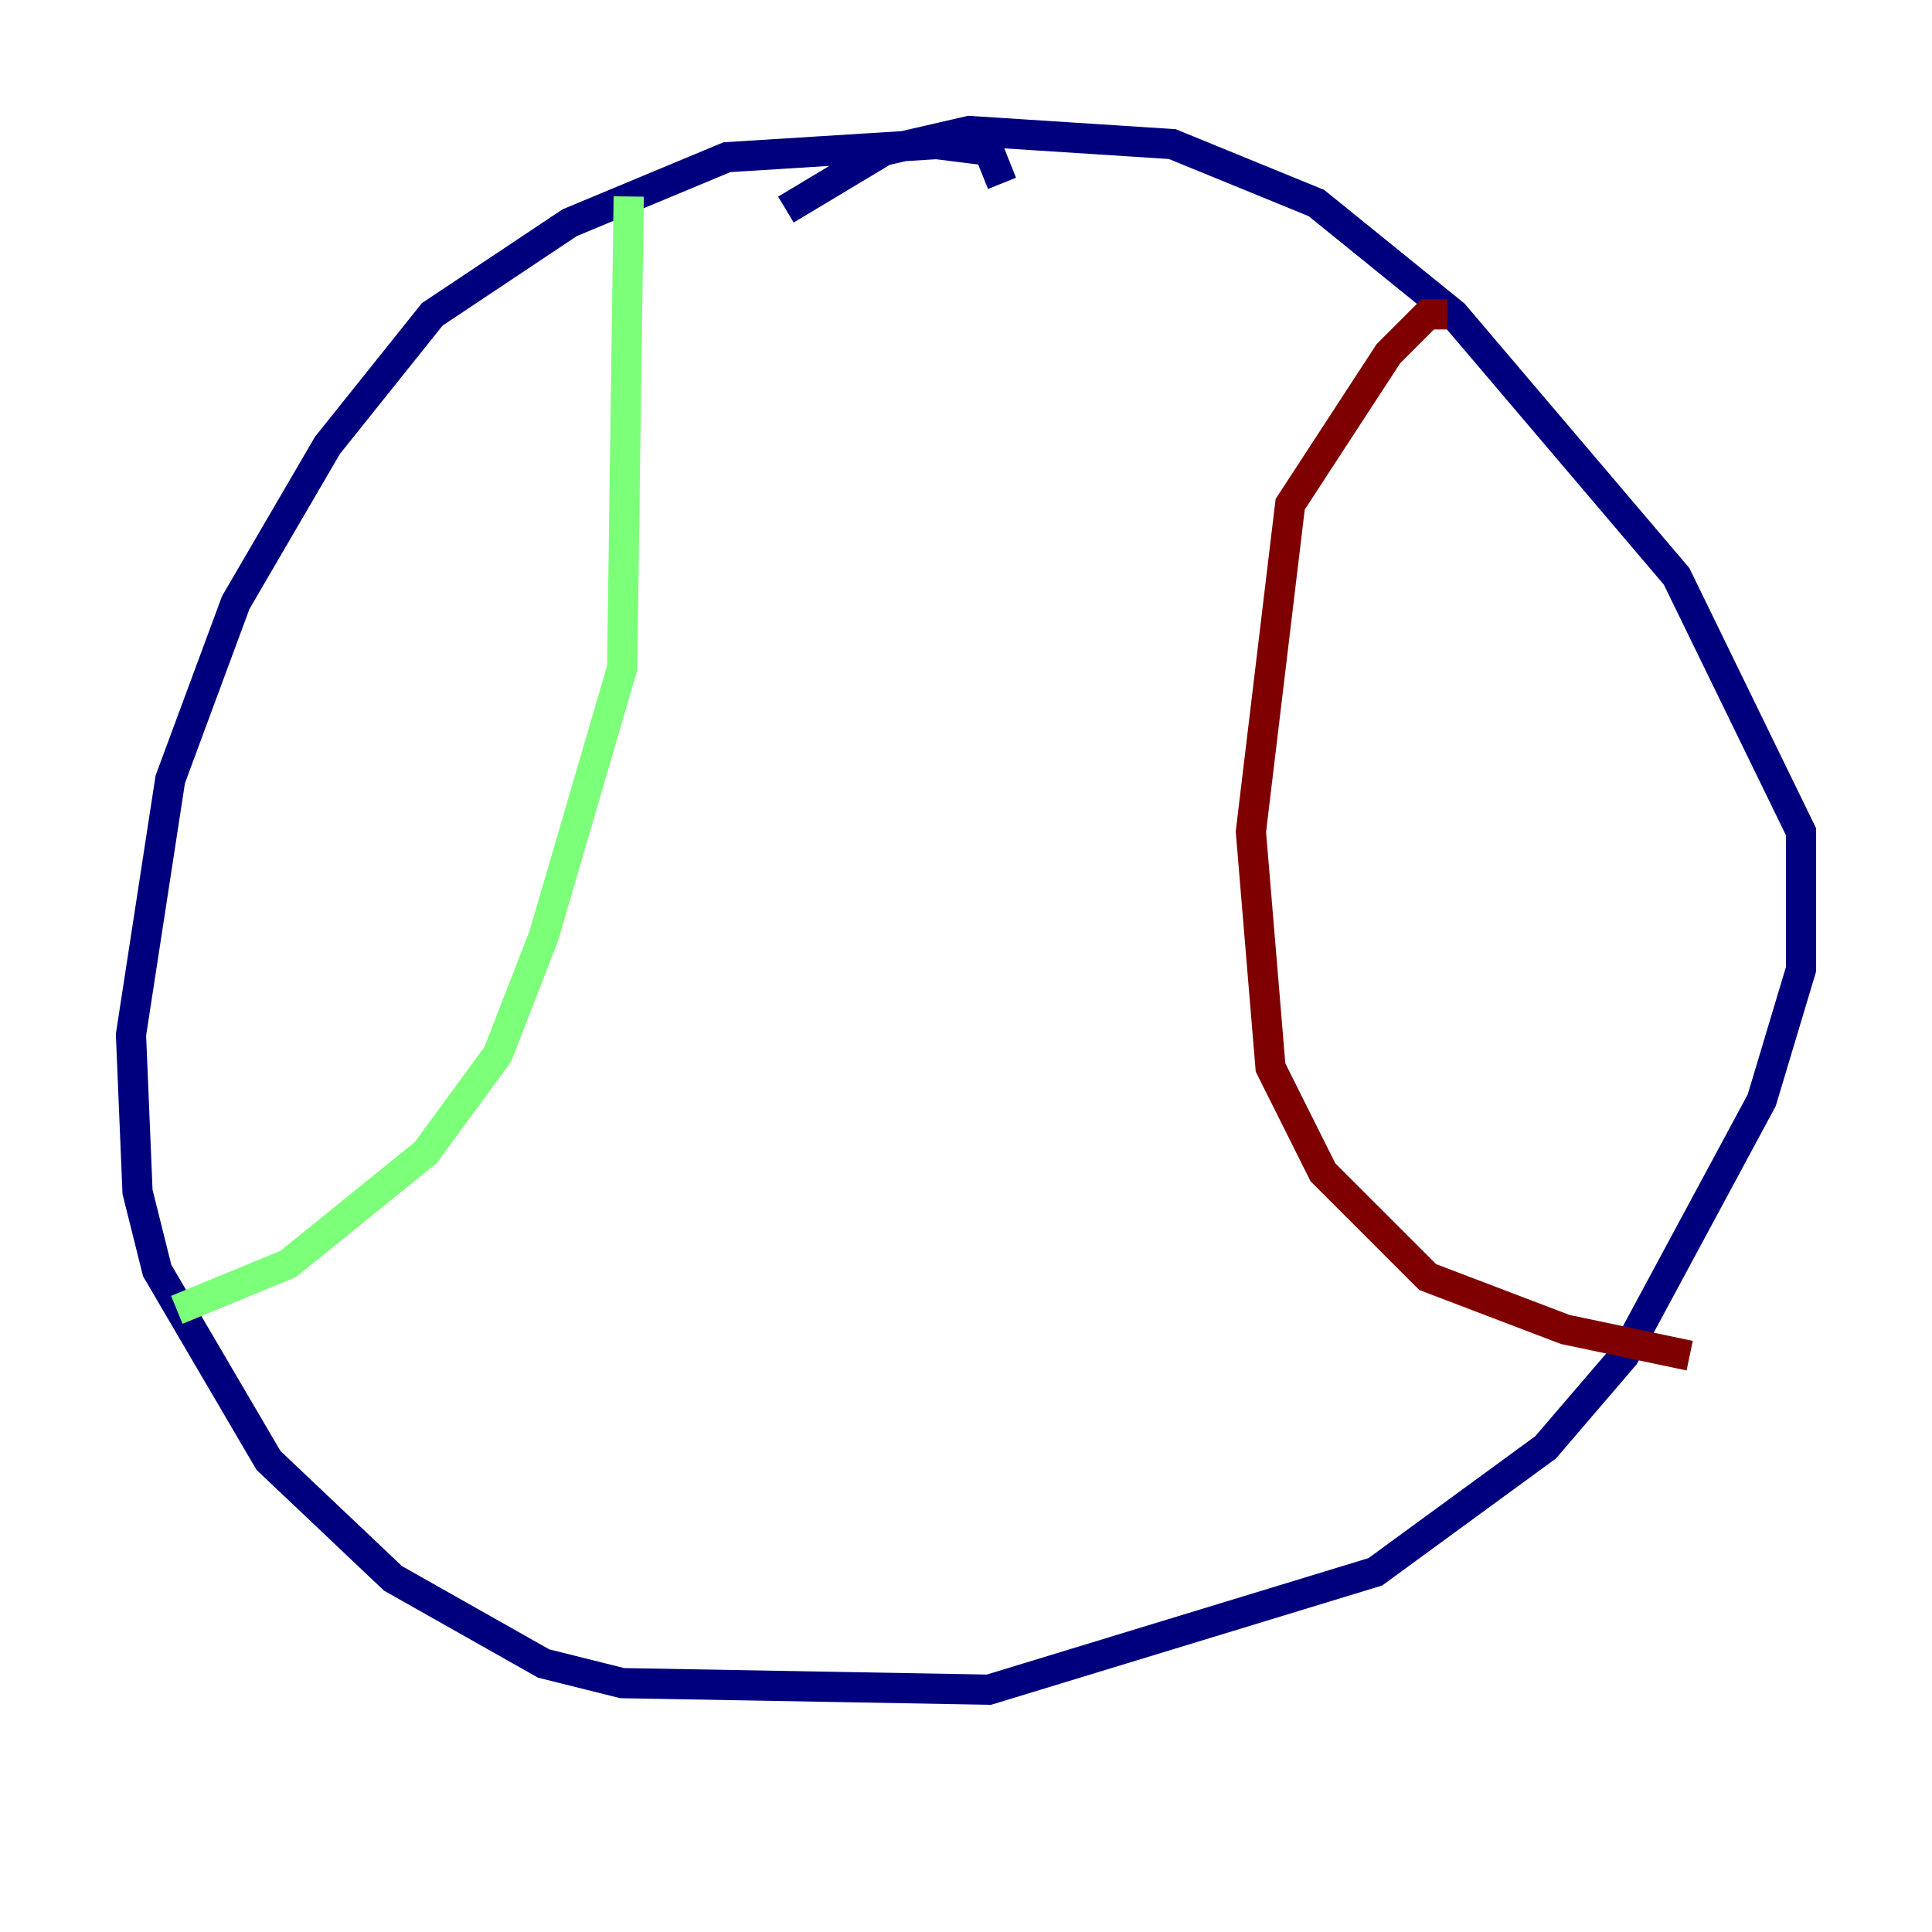 <?xml version="1.0" encoding="utf-8" ?>
<svg baseProfile="tiny" height="128" version="1.2" viewBox="0,0,128,128" width="128" xmlns="http://www.w3.org/2000/svg" xmlns:ev="http://www.w3.org/2001/xml-events" xmlns:xlink="http://www.w3.org/1999/xlink"><defs /><polyline fill="none" points="66.386,12.149 65.519,9.98 62.047,9.546 48.163,10.414 37.749,14.752 28.637,20.827 21.695,29.505 15.62,39.919 11.281,51.634 8.678,68.556 9.112,78.969 10.414,84.176 17.79,96.759 26.034,104.57 36.014,110.21 41.22,111.512 65.519,111.946 91.119,104.136 102.4,95.891 107.607,89.817 116.719,72.895 119.322,64.217 119.322,55.105 111.078,38.183 96.325,20.827 87.214,13.451 77.668,9.546 64.217,8.678 58.576,9.98 52.068,13.885" stroke="#00007f" stroke-width="2" /><polyline fill="none" points="41.654,13.017 41.22,44.258 36.014,62.047 32.976,69.858 28.203,76.366 19.091,83.742 11.715,86.78" stroke="#7cff79" stroke-width="2" /><polyline fill="none" points="95.891,20.827 94.59,20.827 91.986,23.43 85.478,33.41 82.875,55.105 84.176,70.725 87.647,77.668 94.59,84.61 103.702,88.081 111.946,89.817" stroke="#7f0000" stroke-width="2" /></svg>